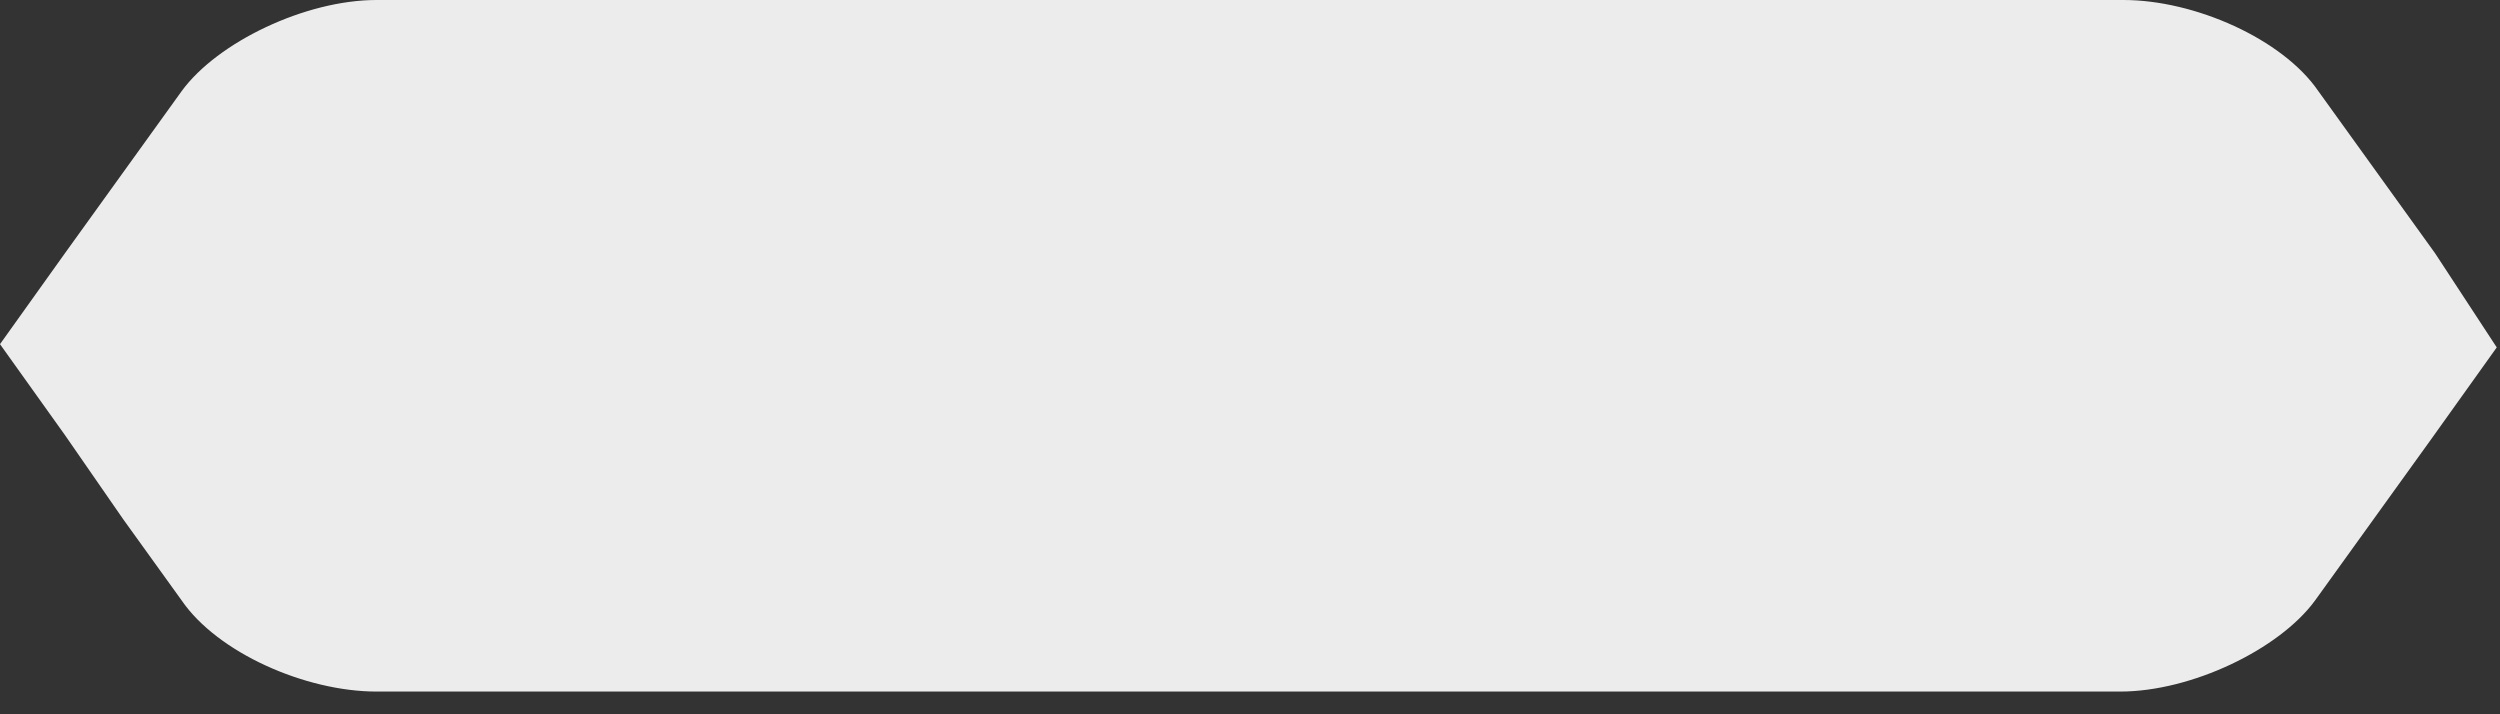<?xml version="1.0" encoding="utf-8"?>
<!-- Generator: Adobe Illustrator 19.0.0, SVG Export Plug-In . SVG Version: 6.00 Build 0)  -->
<svg version="1.1" id="Layer_1" xmlns="http://www.w3.org/2000/svg" xmlns:xlink="http://www.w3.org/1999/xlink" x="0px" y="0px"
	 viewBox="0 0 77 22" style="enable-background:new 0 0 77 22;" xml:space="preserve" preserveAspectRatio="none">
<rect x="0" y="0" width="77" height="22" fill="#333333" stroke="none"/>
<style type="text/css">
	.st0{fill:#ECECEC;}
</style>
<path id="XMLID_1_" class="st0" d="M75,7.8l-1.8-2.5l-1.8-2.5c-1.1-1.6-3.8-2.8-6-2.8H11.6c-2.2,0-4.9,1.3-6,2.8L3.8,5.3L2,7.8
	l-2,2.8l2,2.8L3.8,16l1.8,2.5c1.1,1.6,3.8,2.8,6,2.8h53.7c2.2,0,4.9-1.3,6-2.8l1.8-2.5l1.8-2.5l2-2.8L75,7.8z"/>
</svg>
